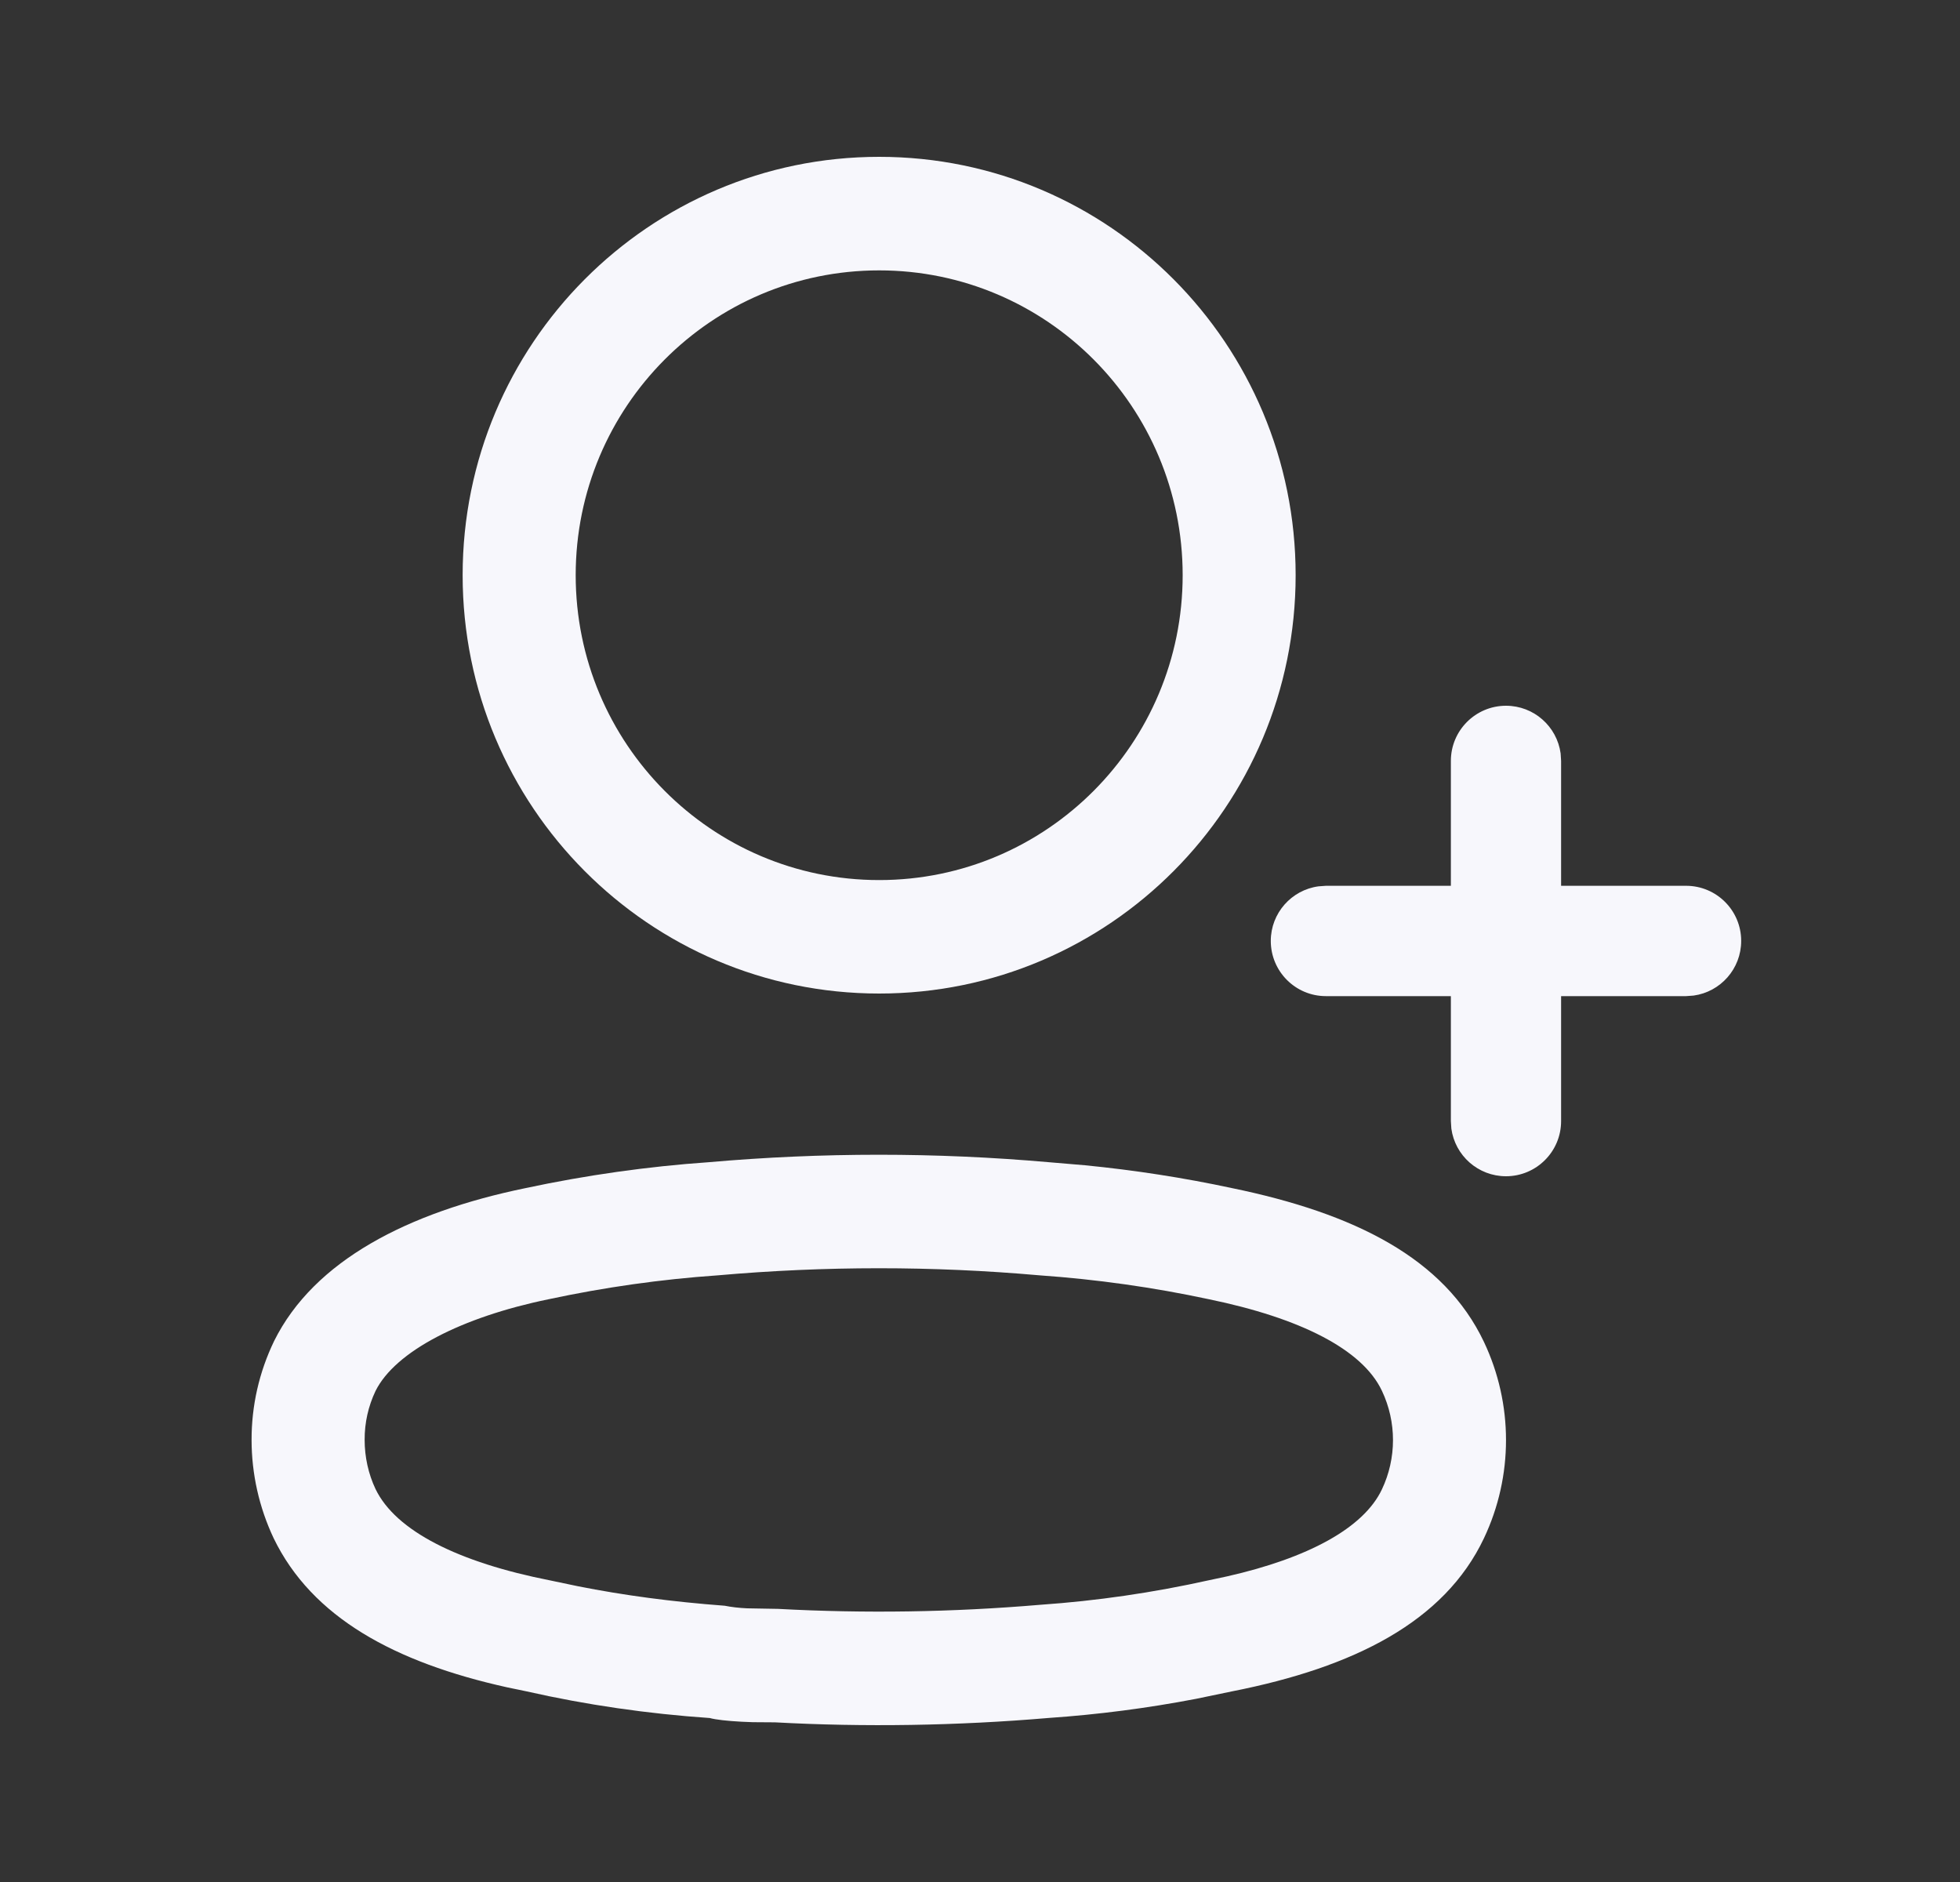 <svg width="25" height="24" viewBox="0 0 25 24" fill="none" xmlns="http://www.w3.org/2000/svg">
<rect x="0" y="0" width="25" height="24" fill="#333333" stroke="none"/>
<path fill-rule="evenodd" clip-rule="evenodd" d="M11.214 2C8.28 2 5.901 4.389 5.901 7.335C5.901 10.282 8.28 12.67 11.214 12.67C14.148 12.67 16.526 10.282 16.526 7.335C16.526 4.389 14.148 2 11.214 2ZM11.214 3.448C13.351 3.448 15.085 5.188 15.085 7.335C15.085 9.482 13.351 11.223 11.214 11.223C9.076 11.223 7.343 9.482 7.343 7.335C7.343 5.188 9.076 3.448 11.214 3.448ZM9.039 14.821C8.262 14.875 7.476 14.986 6.7 15.152C5.203 15.46 4.006 16.076 3.497 17.1C3.304 17.5 3.208 17.929 3.209 18.363C3.209 18.794 3.305 19.223 3.49 19.615C3.979 20.627 5.037 21.2 6.466 21.517L6.721 21.57C7.476 21.741 8.262 21.855 9.054 21.909C9.121 21.929 9.282 21.947 9.457 21.956L9.602 21.962C9.676 21.963 9.76 21.964 9.885 21.964C11.023 22.026 12.203 22.008 13.377 21.908C14.002 21.865 14.632 21.784 15.257 21.664L15.724 21.567C17.267 21.262 18.422 20.684 18.928 19.616C19.303 18.824 19.303 17.905 18.928 17.113C18.423 16.048 17.283 15.474 15.713 15.151C15.097 15.019 14.47 14.922 13.84 14.86L13.379 14.821C11.935 14.694 10.483 14.694 9.039 14.821ZM13.253 16.263L13.265 16.264C13.989 16.315 14.708 16.416 15.418 16.568C16.584 16.808 17.376 17.207 17.626 17.735C17.815 18.133 17.815 18.596 17.626 18.994C17.392 19.488 16.681 19.869 15.654 20.102L15.429 20.15C14.705 20.311 13.988 20.415 13.267 20.465C12.147 20.56 11.034 20.577 9.924 20.517L9.53 20.51C9.421 20.505 9.329 20.494 9.244 20.477C8.568 20.426 7.96 20.345 7.37 20.228L7.017 20.154C5.847 19.924 5.048 19.524 4.79 18.989C4.699 18.797 4.651 18.58 4.651 18.361C4.65 18.143 4.698 17.931 4.79 17.738C5.042 17.232 5.888 16.797 6.995 16.569C7.71 16.416 8.429 16.314 9.152 16.264C10.525 16.143 11.893 16.143 13.253 16.263Z" fill="#F7F7FC"/>
<path d="M21.506 11.296C21.895 11.296 22.209 11.611 22.209 11.999C22.209 12.355 21.945 12.649 21.602 12.696L21.506 12.703H16.912C16.524 12.703 16.209 12.388 16.209 11.999C16.209 11.644 16.474 11.349 16.817 11.303L16.912 11.296H21.506Z" fill="#F7F7FC"/>
<path d="M19.209 9C19.565 9 19.859 9.264 19.906 9.608L19.912 9.703V14.297C19.912 14.685 19.597 15 19.209 15C18.853 15 18.559 14.736 18.512 14.392L18.506 14.297V9.703C18.506 9.315 18.821 9 19.209 9Z" fill="#F7F7FC"/>
</svg>
